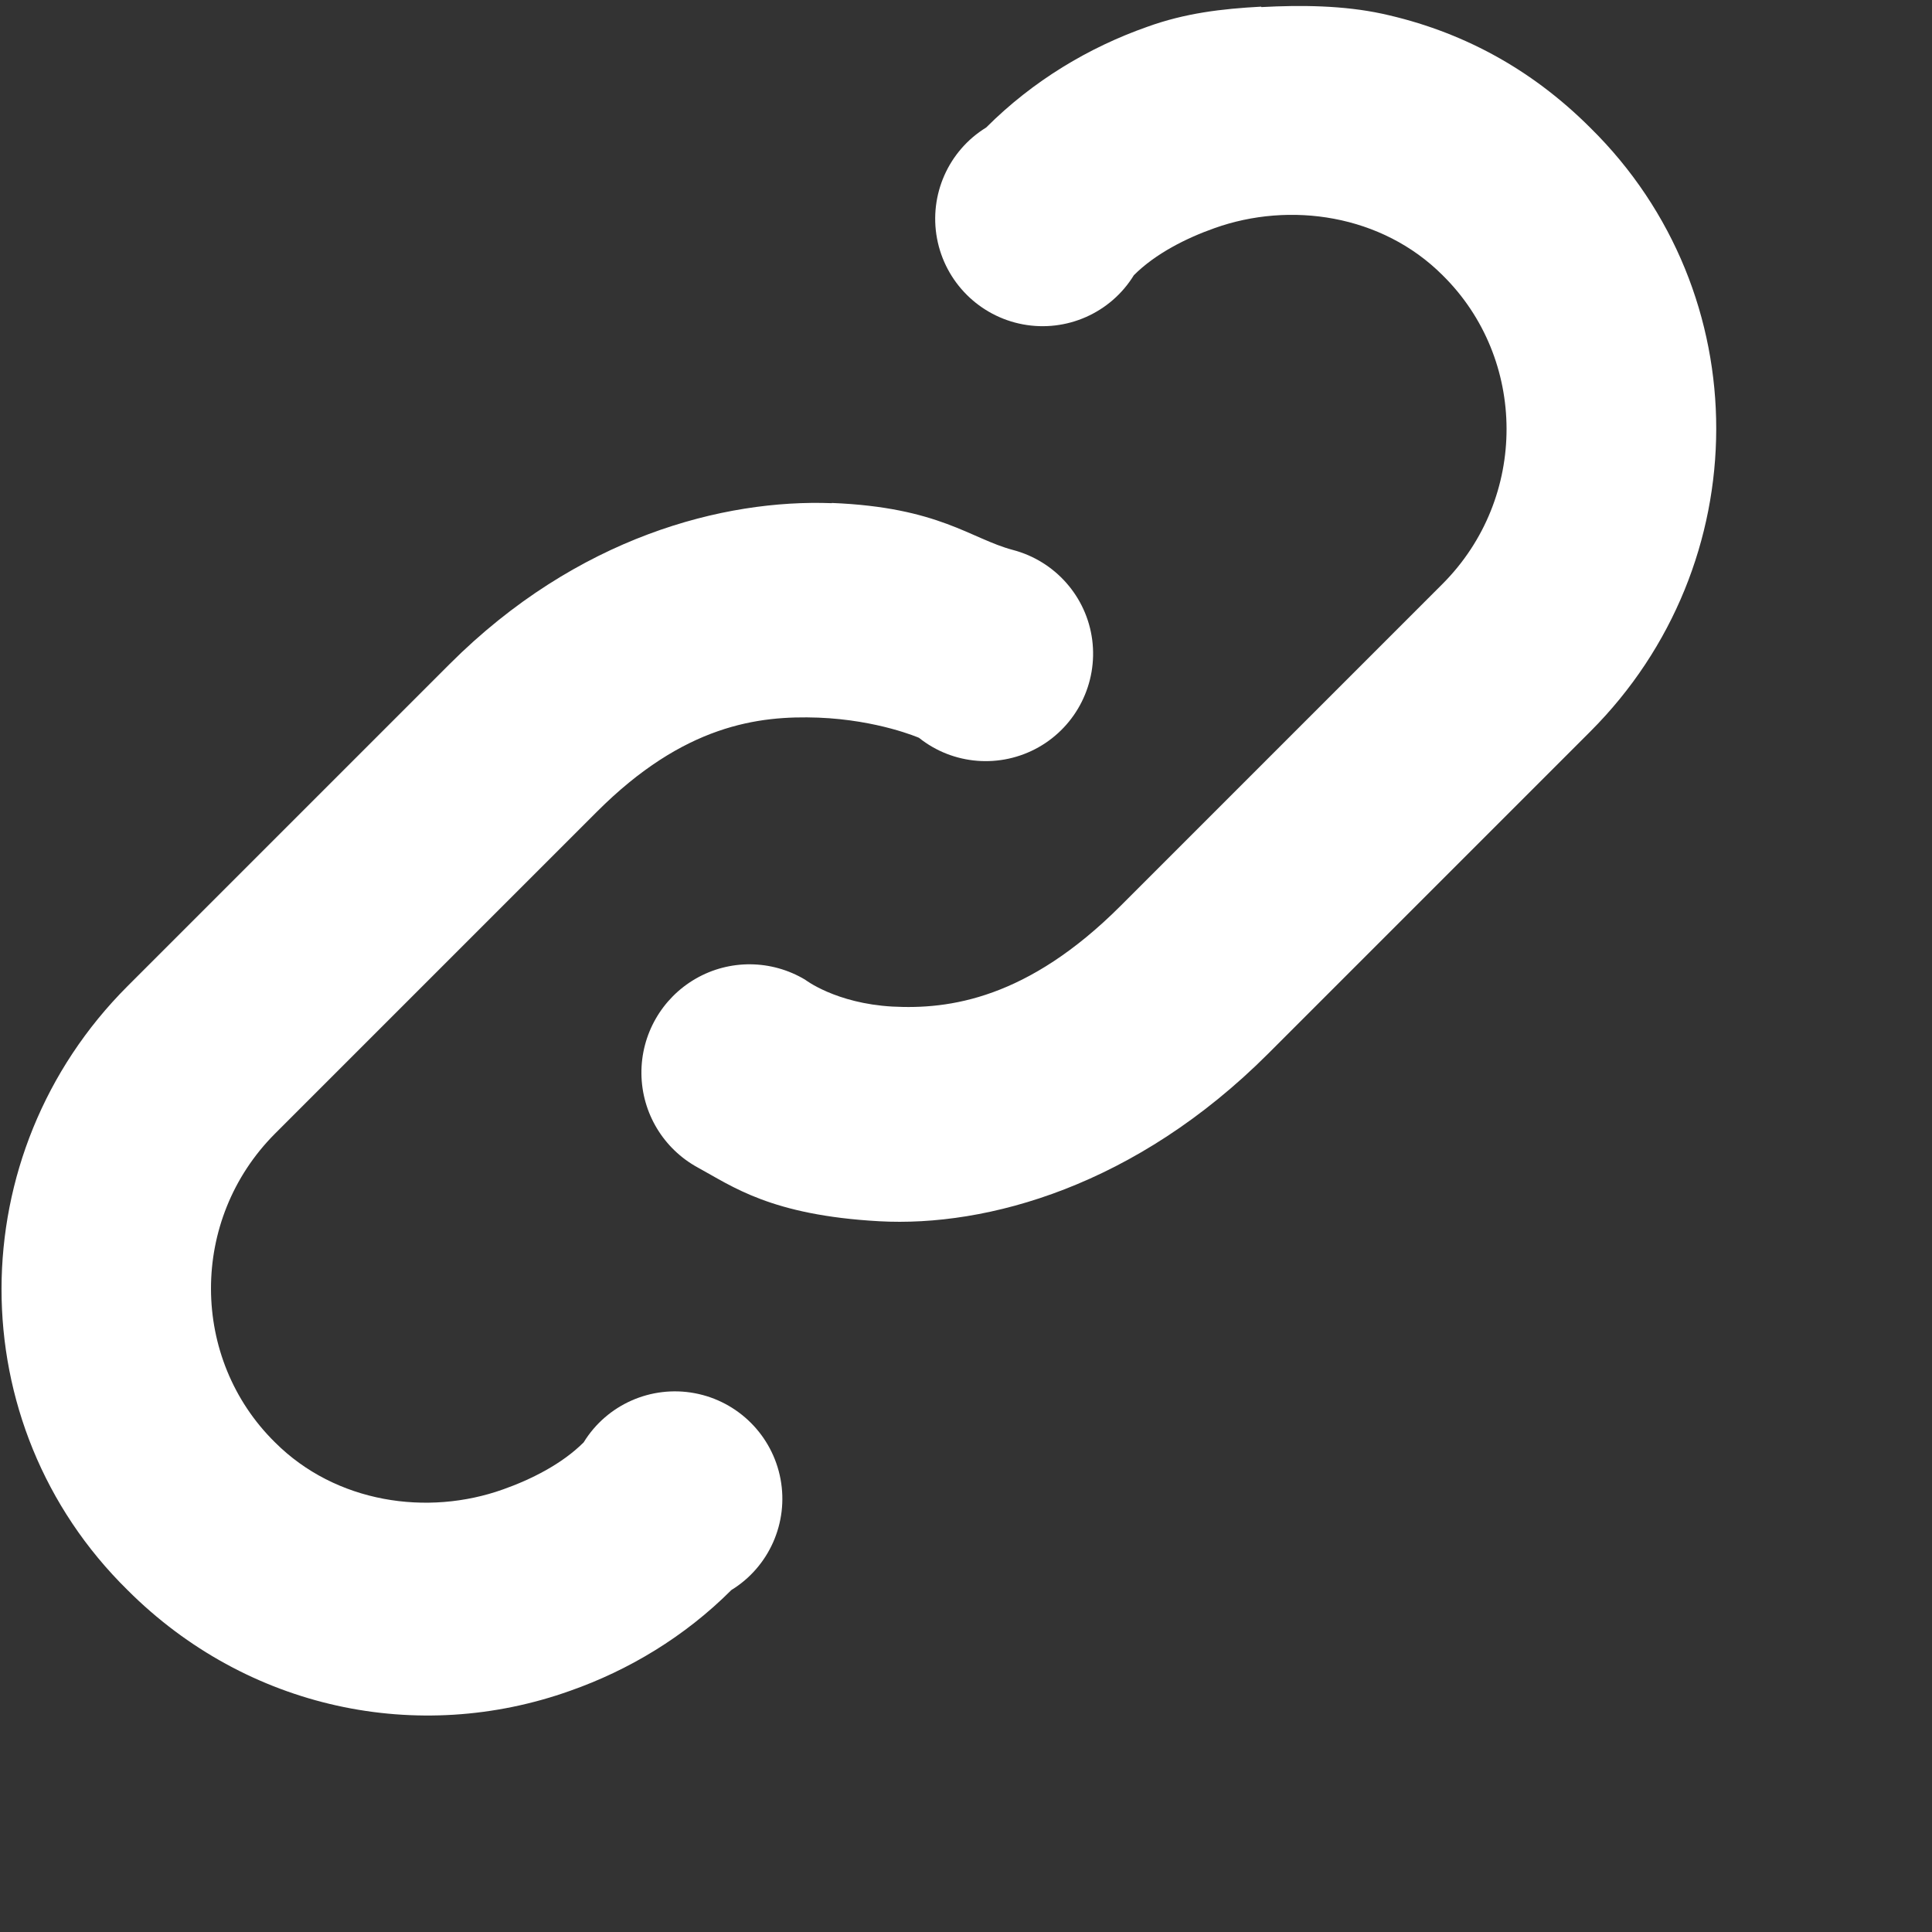<?xml version="1.0" encoding="UTF-8" standalone="no"?>
<svg width="9px" height="9px" viewBox="0 0 9 9" version="1.1" xmlns="http://www.w3.org/2000/svg" xmlns:xlink="http://www.w3.org/1999/xlink" xmlns:sketch="http://www.bohemiancoding.com/sketch/ns">
    <rect x="0" y="0" width="9" height="9" fill="#333333" stroke="none"/>
    <!-- Generator: Sketch 3.0.1 (7597) - http://www.bohemiancoding.com/sketch -->
    <title>Shape</title>
    <description>Created with Sketch.</description>
    <defs></defs>
    <g id="Page-1" stroke="none" stroke-width="1" fill="none" fill-rule="evenodd" sketch:type="MSPage">
        <path d="M5.875,0.031 C5.691,0.041 5.521,0.061 5.344,0.125 C5.074,0.22 4.813,0.375 4.594,0.594 C4.418,0.702 4.327,0.908 4.365,1.111 C4.403,1.314 4.562,1.473 4.765,1.511 C4.968,1.549 5.174,1.458 5.282,1.282 C5.383,1.181 5.527,1.109 5.657,1.063 C6.009,0.937 6.437,0.999 6.72,1.282 C7.115,1.671 7.12,2.319 6.72,2.72 L5.22,4.22 C4.786,4.654 4.421,4.703 4.157,4.689 C3.893,4.674 3.751,4.564 3.751,4.564 C3.594,4.47 3.399,4.468 3.241,4.559 C3.083,4.65 2.986,4.819 2.988,5.002 C2.99,5.185 3.091,5.352 3.251,5.439 C3.411,5.526 3.591,5.661 4.095,5.689 C4.599,5.717 5.292,5.524 5.908,4.908 L7.408,3.408 C8.188,2.628 8.193,1.367 7.408,0.595 C7.129,0.316 6.802,0.143 6.439,0.064 C6.258,0.025 6.06,0.023 5.876,0.033 L5.875,0.031 Z M3.875,2.344 C3.374,2.325 2.689,2.499 2.094,3.094 L0.594,4.594 C-0.186,5.374 -0.191,6.635 0.594,7.407 C1.151,7.964 1.949,8.129 2.657,7.876 C2.927,7.781 3.188,7.626 3.407,7.407 C3.583,7.299 3.674,7.093 3.636,6.89 C3.598,6.687 3.439,6.528 3.236,6.49 C3.033,6.452 2.827,6.543 2.719,6.719 C2.618,6.82 2.474,6.892 2.344,6.938 C1.992,7.064 1.564,7.002 1.281,6.719 C0.886,6.33 0.881,5.682 1.281,5.281 L2.781,3.781 C3.186,3.376 3.533,3.333 3.812,3.343 C4.091,3.354 4.281,3.437 4.281,3.437 C4.44,3.564 4.661,3.581 4.838,3.481 C5.015,3.381 5.114,3.183 5.088,2.981 C5.062,2.78 4.916,2.614 4.719,2.562 C4.522,2.51 4.376,2.363 3.875,2.343 L3.875,2.344 Z" id="Shape" fill="#FFFFFF" sketch:type="MSShapeGroup"></path>
    </g>
</svg>